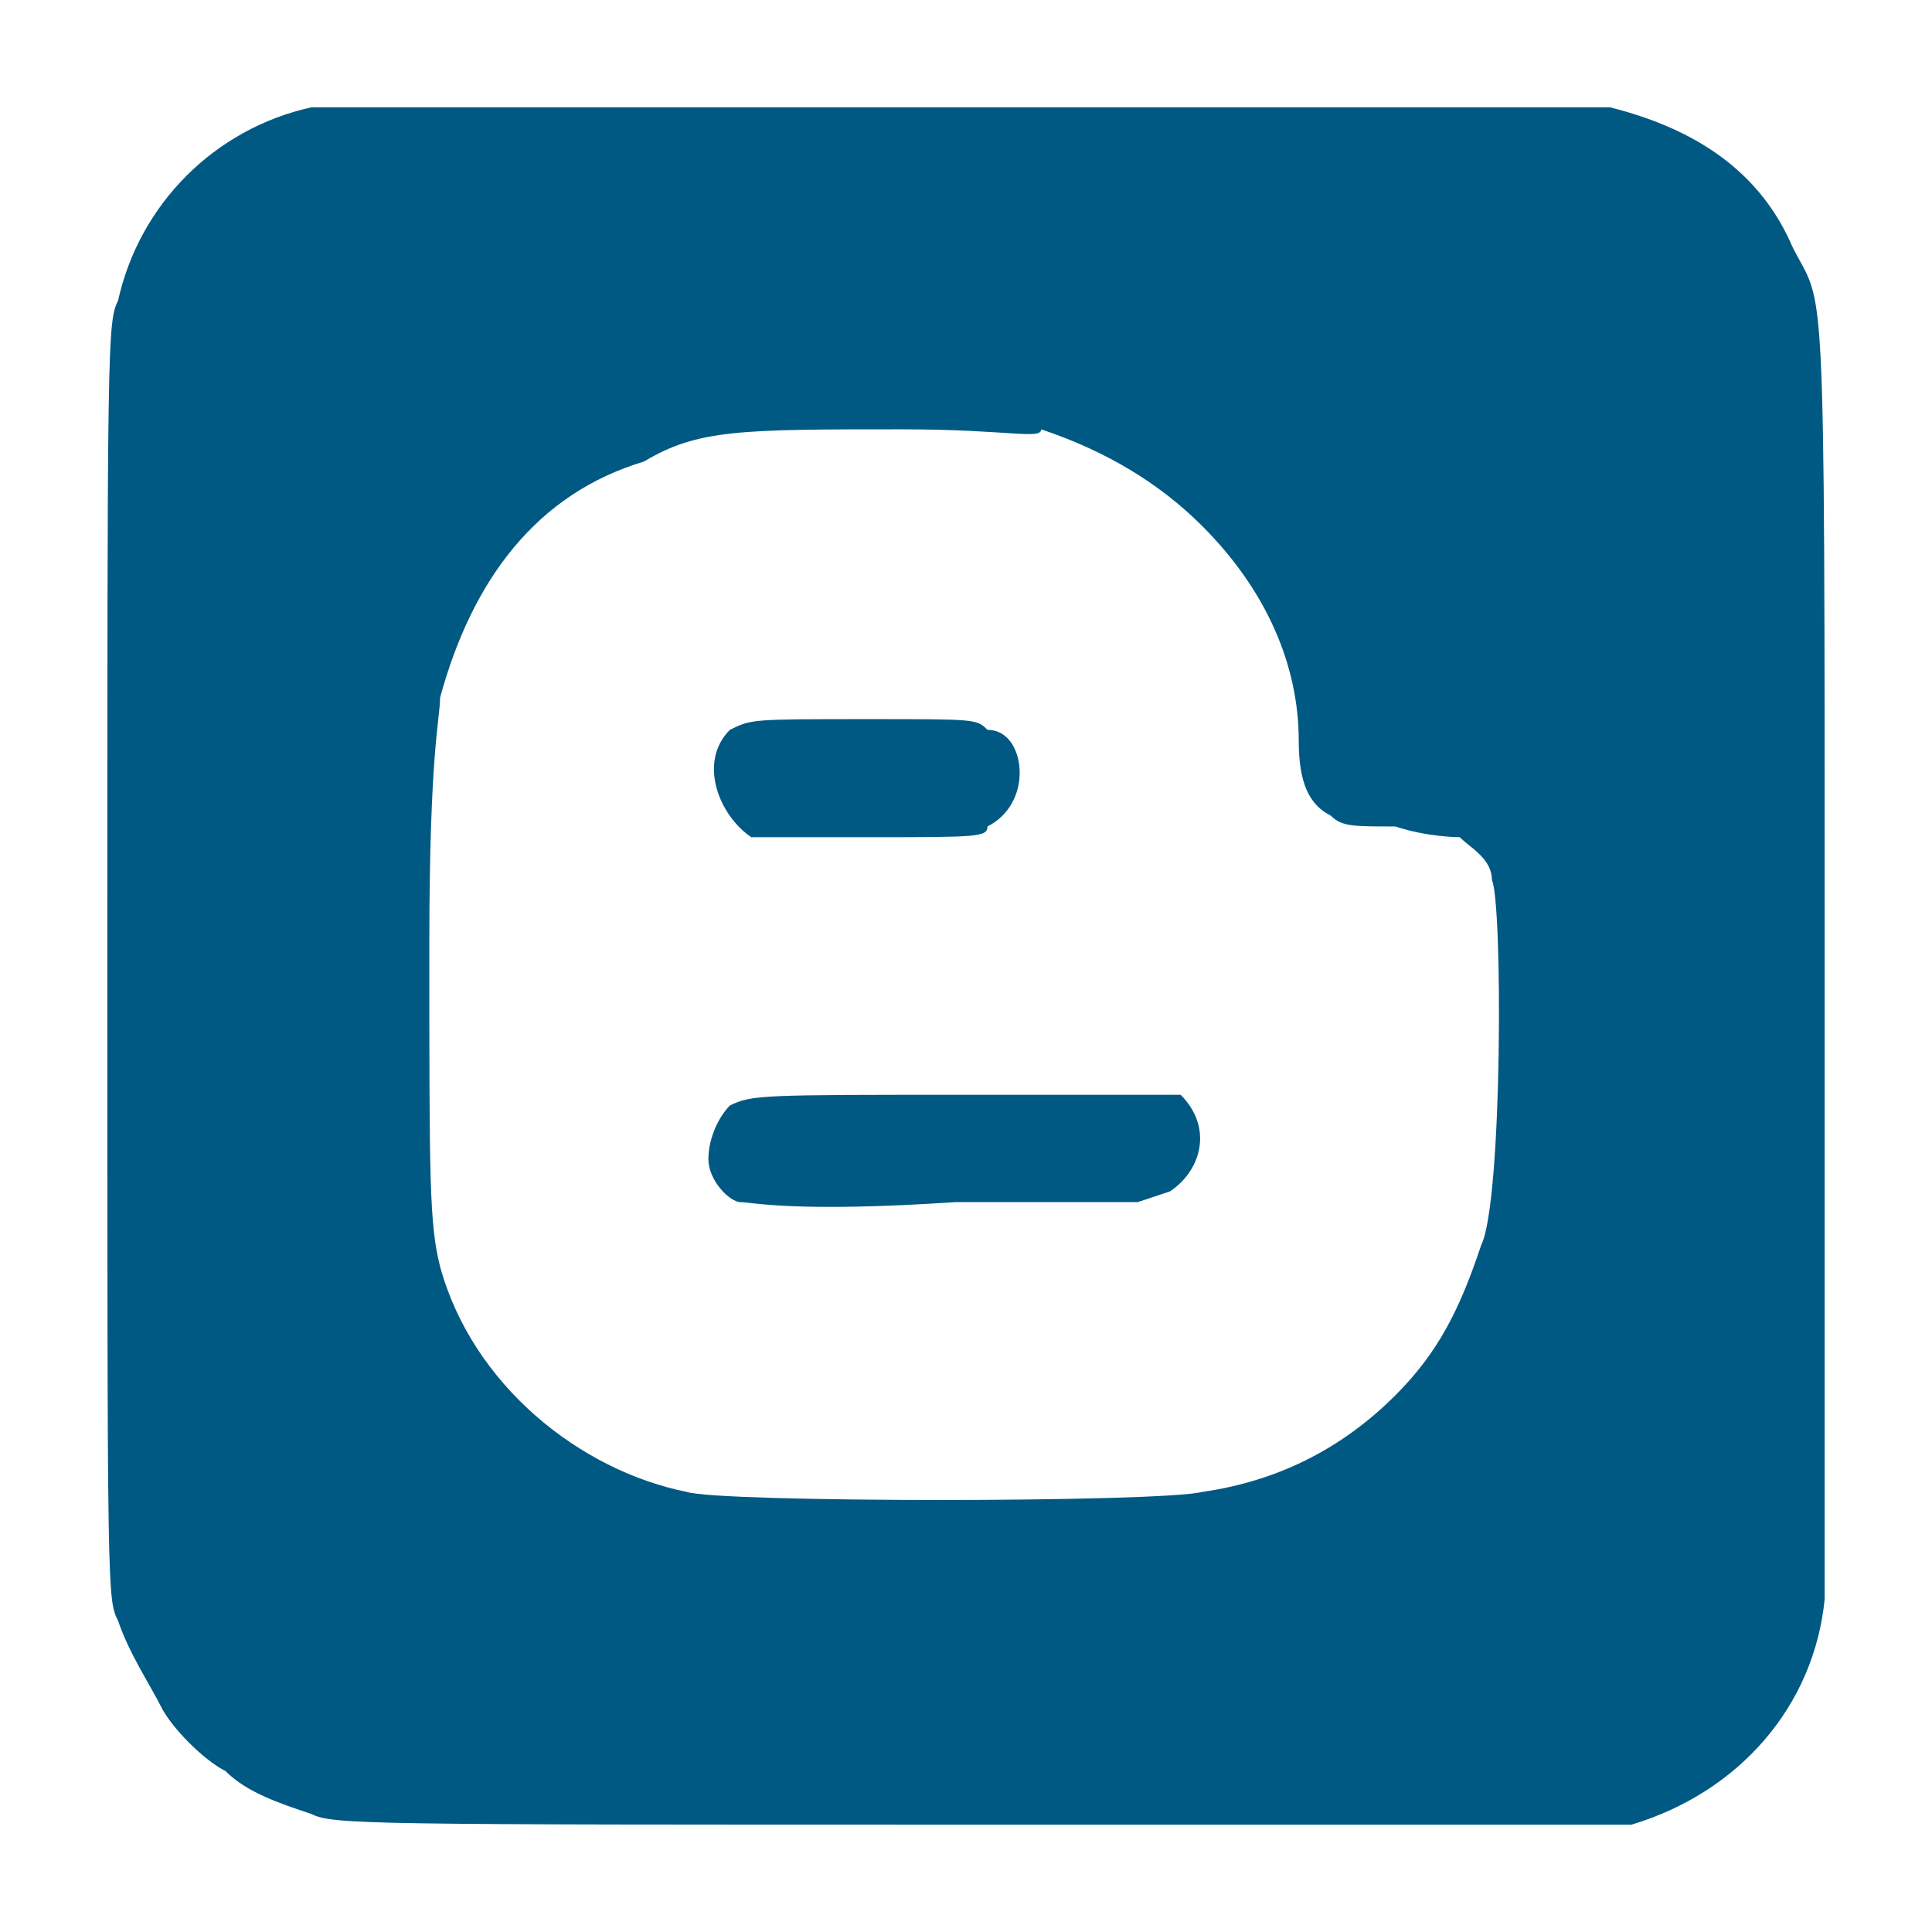 <?xml version="1.0" encoding="utf-8"?>
<!-- Generator: Adobe Illustrator 26.3.1, SVG Export Plug-In . SVG Version: 6.00 Build 0)  -->
<svg version="1.1" id="Layer_1" xmlns="http://www.w3.org/2000/svg" xmlns:xlink="http://www.w3.org/1999/xlink" x="0px" y="0px"
	 viewBox="0 0 18 18" style="enable-background:new 0 0 18 18;" xml:space="preserve">
<style type="text/css">
	.st0{fill:#005983;}
</style>
<path class="st0" d="M6.8,6.8C7,6.7,7,6.7,8.1,6.7c1,0,1,0,1.1,0.1C9.4,6.8,9.5,7,9.5,7.2c0,0.2-0.1,0.4-0.3,0.5
	C9.2,7.8,9.1,7.8,8.1,7.8c-0.6,0-1.1,0-1.1,0C6.7,7.6,6.5,7.1,6.8,6.8L6.8,6.8z M9,10.2c-1.9,0-2,0-2.2,0.1
	c-0.1,0.1-0.2,0.3-0.2,0.5c0,0.2,0.2,0.4,0.3,0.4c0.1,0,0.5,0.1,2,0l1.7,0l0.3-0.1c0.3-0.2,0.4-0.6,0.1-0.9
	C10.9,10.2,11,10.2,9,10.2L9,10.2z M17,14.9c-0.1,1-0.8,1.8-1.8,2.1C14.9,17,14.8,17,9,17c-5.6,0-5.9,0-6.1-0.1
	c-0.3-0.1-0.6-0.2-0.8-0.4c-0.2-0.1-0.5-0.4-0.6-0.6c-0.1-0.2-0.3-0.5-0.4-0.8C1,14.9,1,14.9,1,9c0-5.8,0-6,0.1-6.2
	C1.3,1.9,2,1.2,2.9,1C3.1,1,14.7,1,15,1c0.8,0.2,1.4,0.6,1.7,1.3C17,2.9,17,2.3,17,8.8C17,12.9,17,14.6,17,14.9z M13.9,8.2
	c0-0.2-0.2-0.3-0.3-0.4c0,0-0.3,0-0.6-0.1c-0.4,0-0.5,0-0.6-0.1c-0.2-0.1-0.3-0.3-0.3-0.7c0-0.7-0.3-1.4-0.9-2
	c-0.4-0.4-0.9-0.7-1.5-0.9C9.7,4.1,9.4,4,8.4,4C6.9,4,6.5,4,6,4.3C5,4.6,4.4,5.4,4.1,6.5C4.1,6.7,4,7,4,8.8c0,2.2,0,2.6,0.1,3
	c0.3,1.1,1.3,1.9,2.3,2.1c0.3,0.1,4.4,0.1,4.8,0c0.7-0.1,1.3-0.4,1.8-0.9c0.4-0.4,0.6-0.8,0.8-1.4C14,11.2,14,8.4,13.9,8.2L13.9,8.2
	z"/>
</svg>
